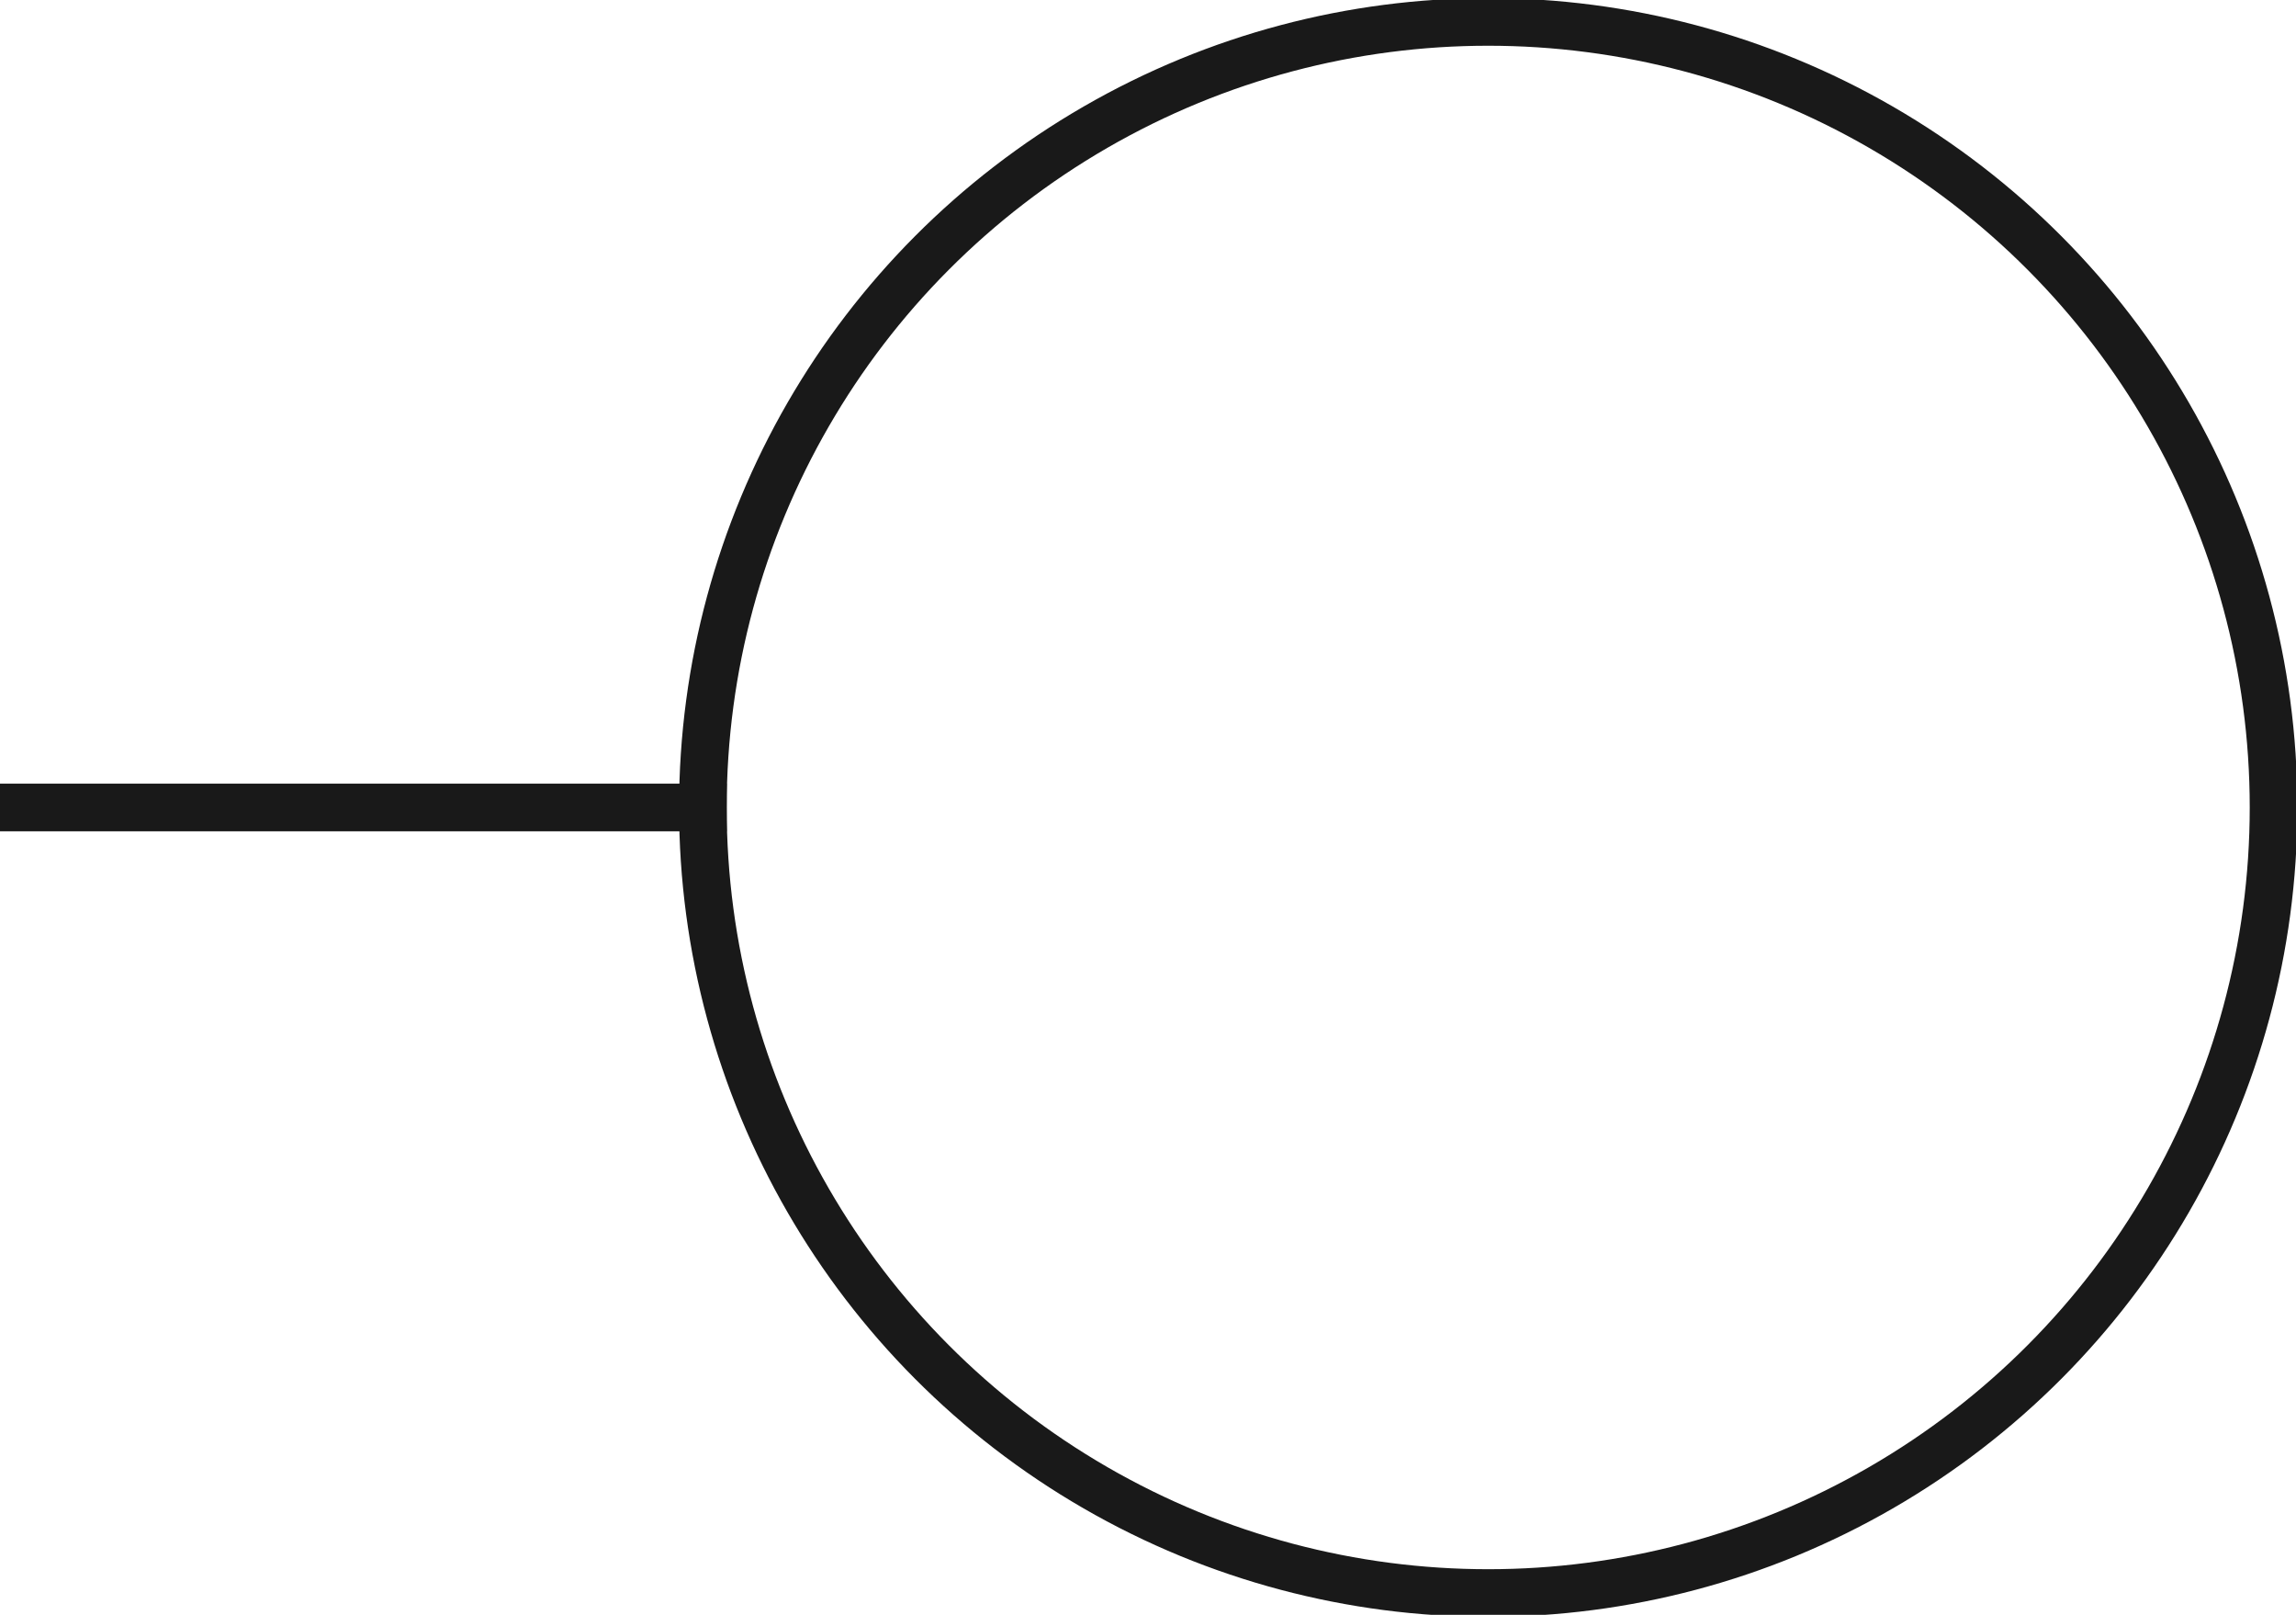 <?xml version="1.0"?>
<!DOCTYPE svg PUBLIC "-//W3C//DTD SVG 1.1//EN" "http://www.w3.org/Graphics/SVG/1.1/DTD/svg11.dtd">
<svg width="16.872mm" height="11.863mm" viewBox="0 0 16.872 11.863" xmlns="http://www.w3.org/2000/svg" version="1.1">
<g id="Block" transform="translate(73.399,-9.814) scale(1,-1)">
<circle cx="-62.463" cy="-15.746" r="5.771" stroke="#191919" stroke-width="0.35 px" style="stroke-width:0.35;stroke-miterlimit:4;stroke-dasharray:none;stroke-linecap:square;fill:none"/>
<path id="Block_w0001"  d="M -68.234 -15.746 L -73.234 -15.746 " stroke="#191919" stroke-width="0.35 px" style="stroke-width:0.35;stroke-miterlimit:4;stroke-dasharray:none;stroke-linecap:square;fill:none;fill-opacity:1;fill-rule: evenodd"/>
<title>b'interruptor'</title>
</g>
</svg>